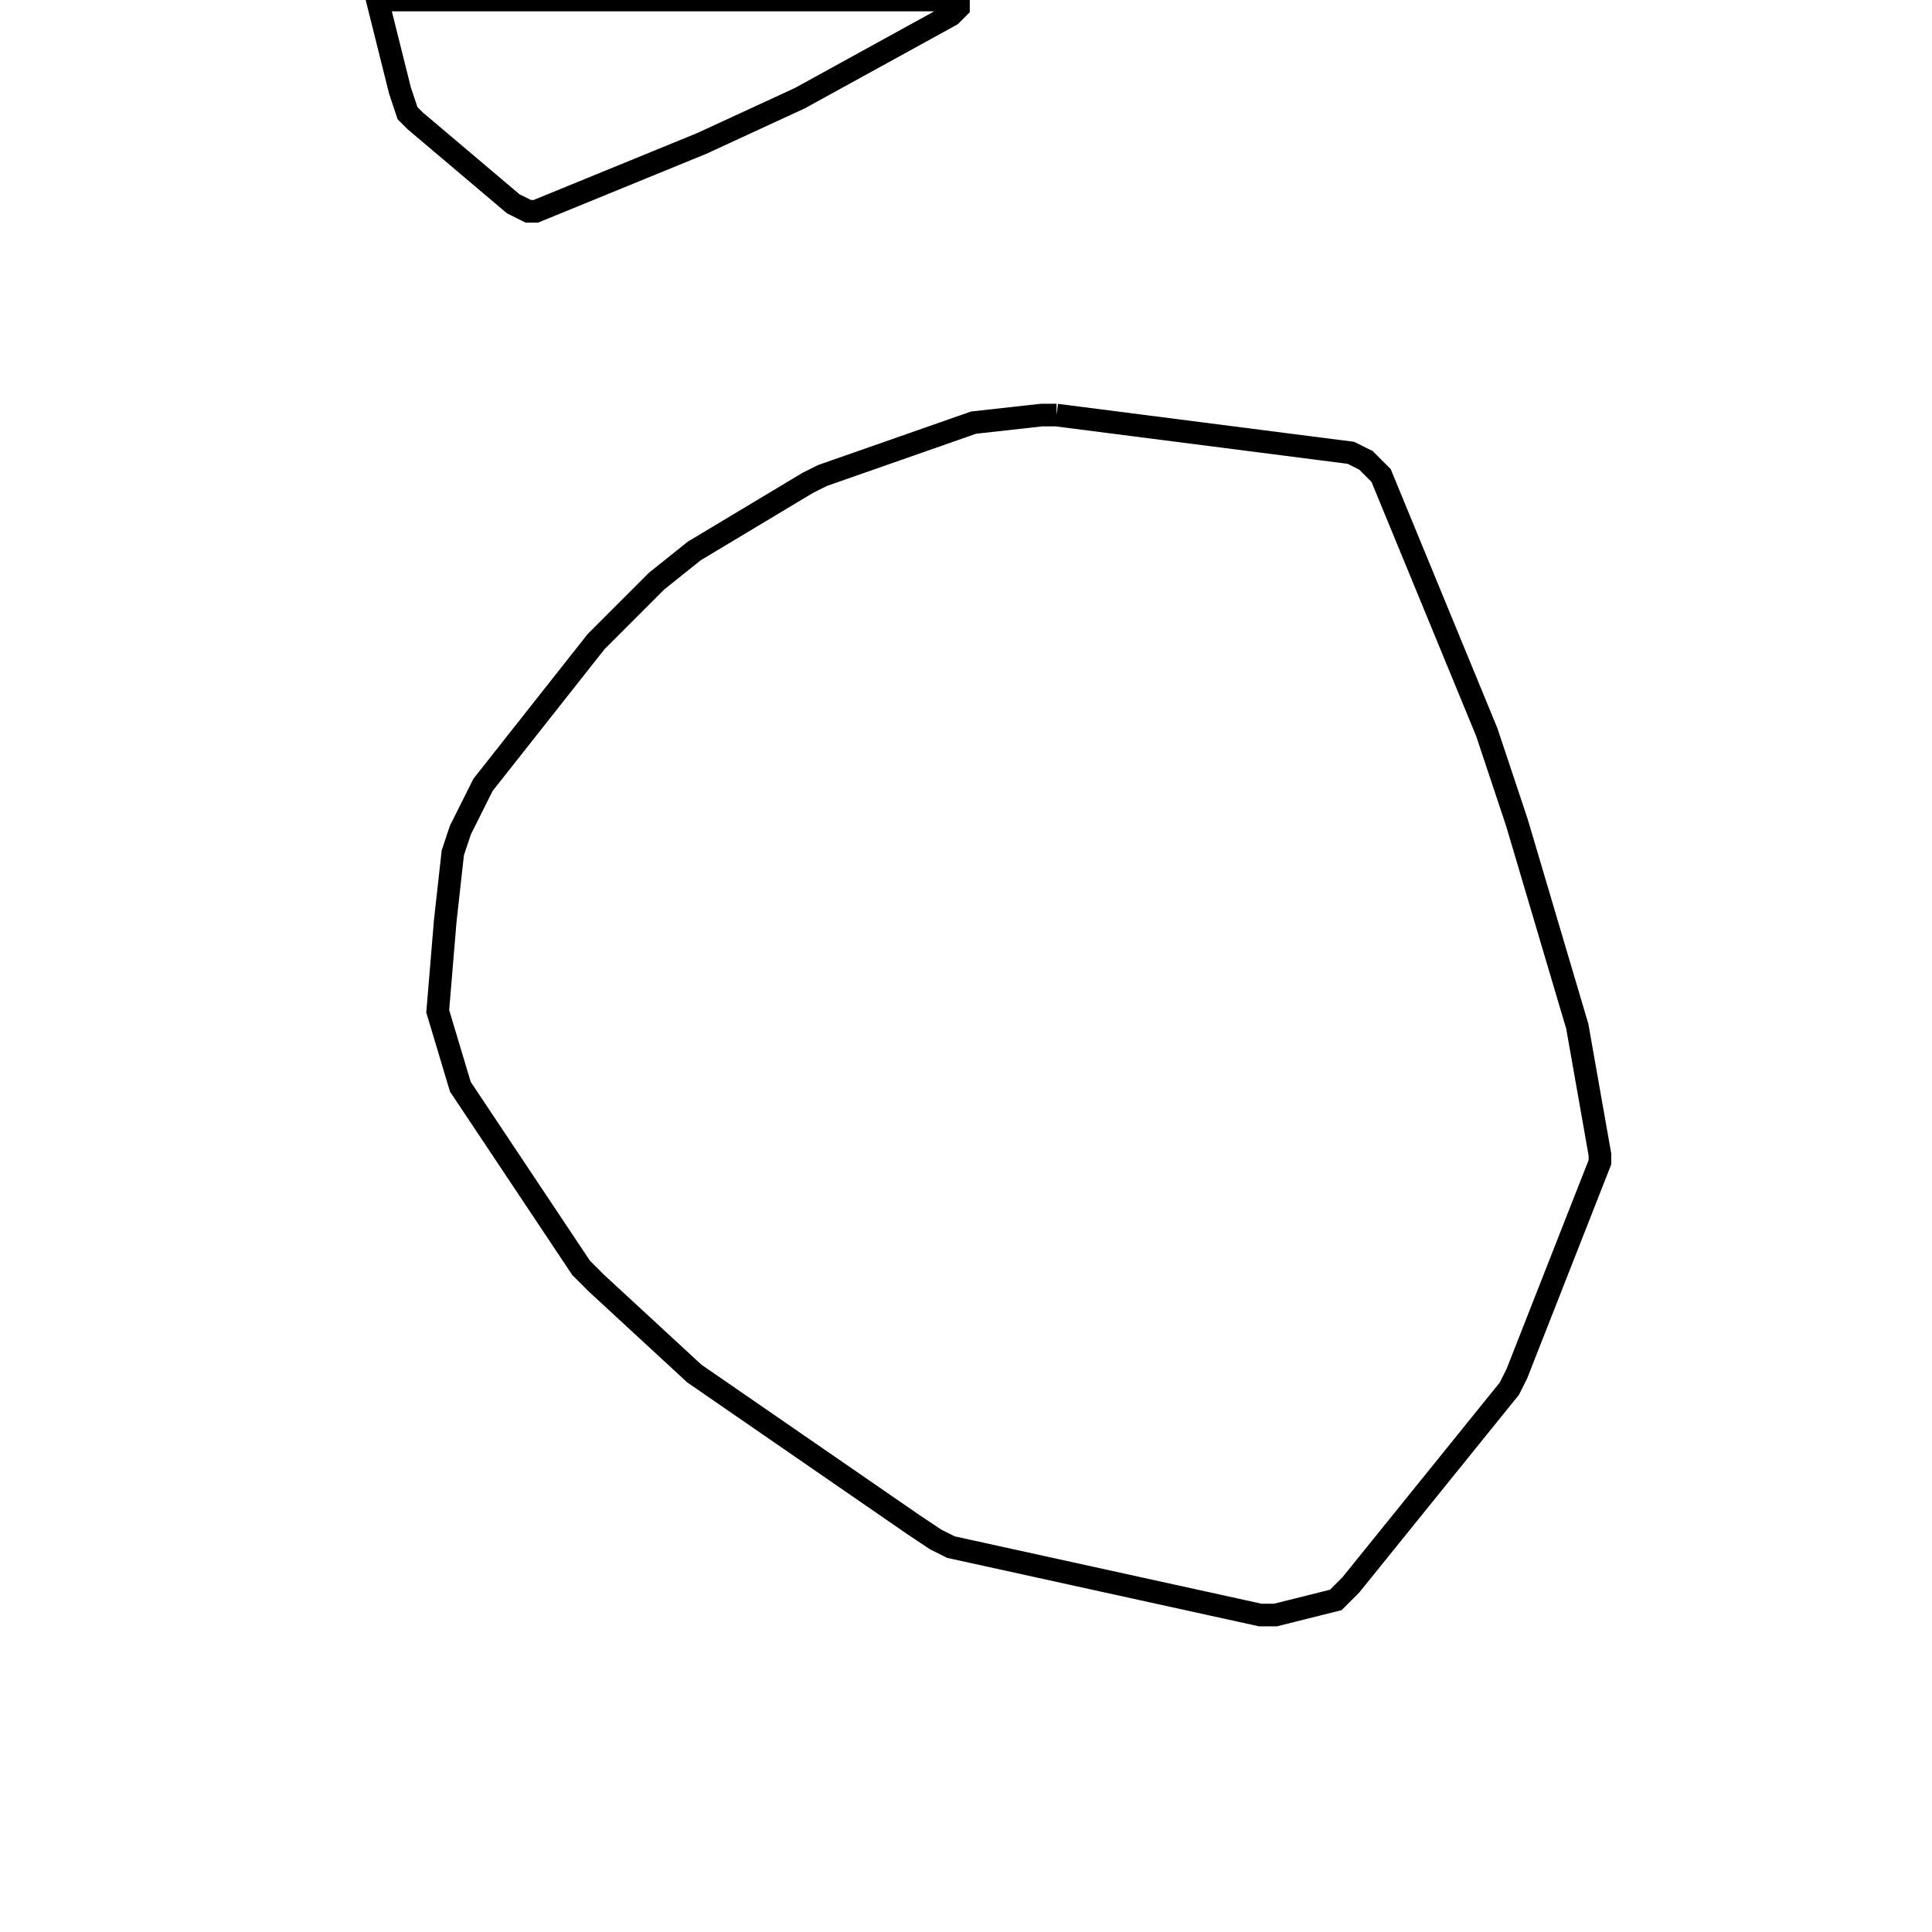 <svg width="256" height="256" xmlns="http://www.w3.org/2000/svg" fill-opacity="0" stroke="black" stroke-width="3" ><path d="M140 55 179 60 181 61 183 63 197 97 201 109 209 136 212 153 212 154 201 182 200 184 179 210 177 212 169 214 167 214 126 205 124 204 121 202 92 182 79 170 77 168 61 144 58 134 59 122 60 113 61 110 64 104 79 85 87 77 92 73 107 64 109 63 129 56 138 55 140 55 "/><path d="M127 0 127 1 126 2 106 13 93 19 71 28 70 28 68 27 55 16 54 15 53 12 50 0 127 0 "/></svg>
